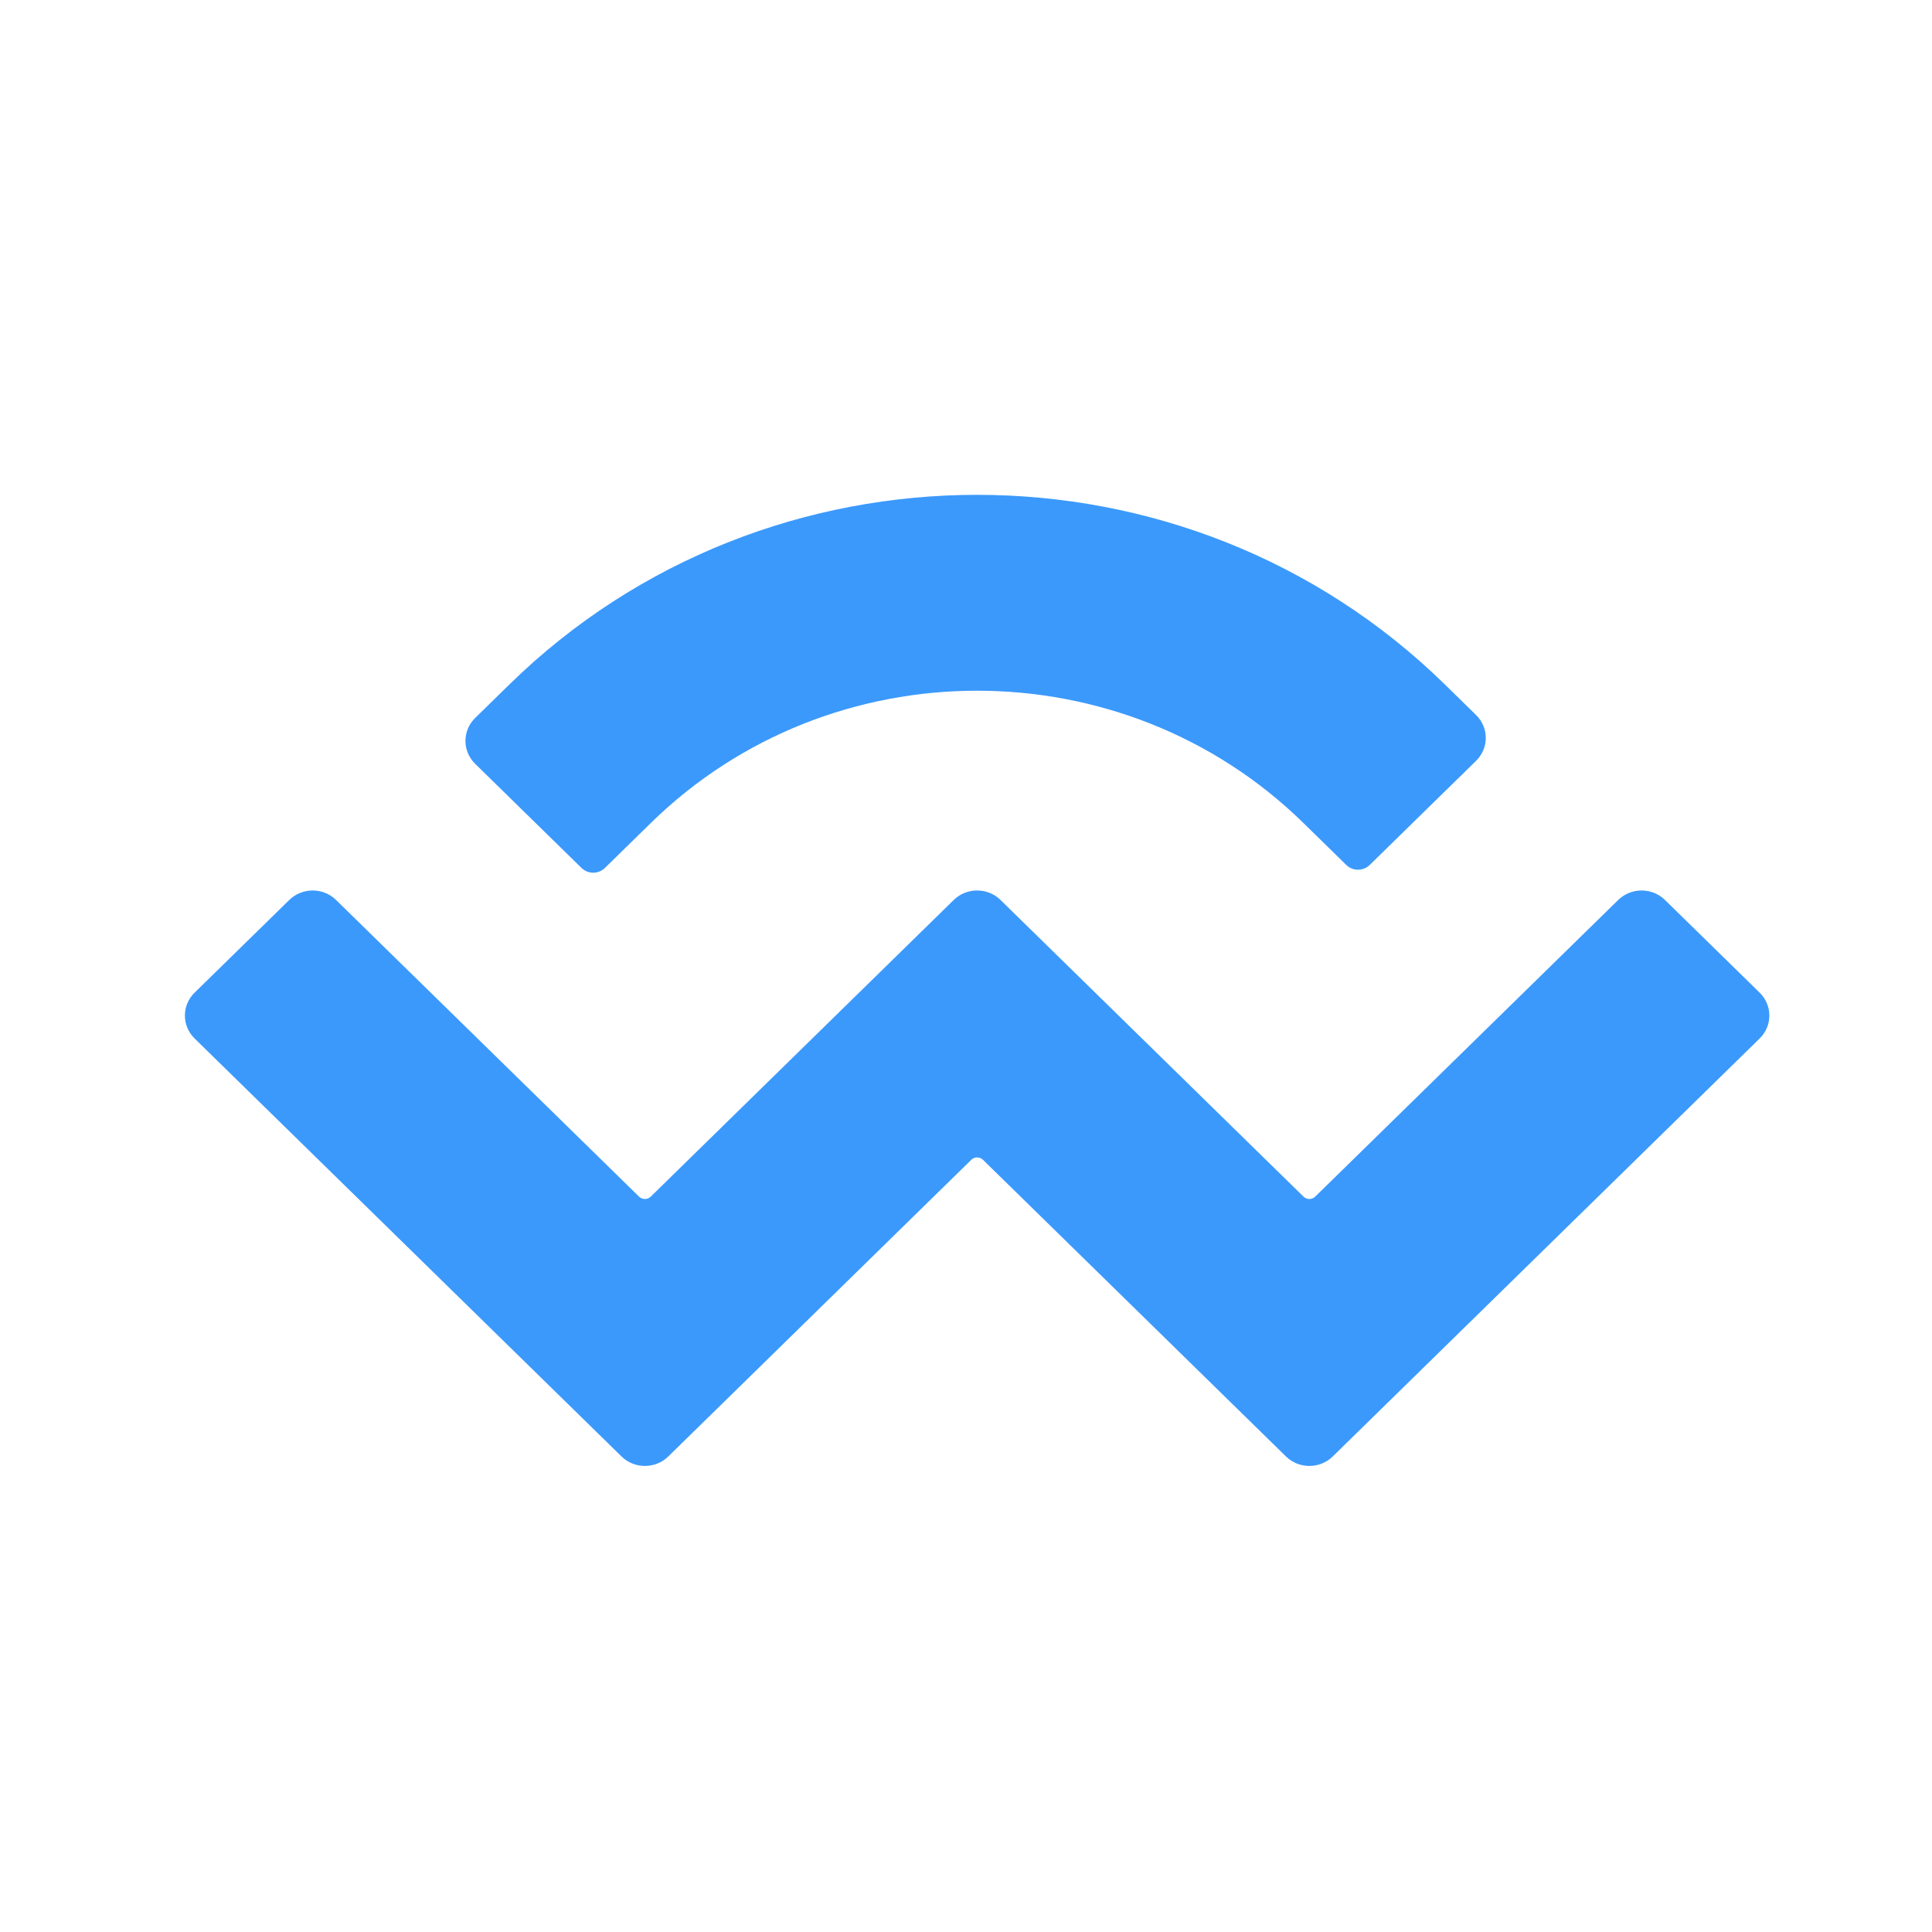 <svg xmlns="http://www.w3.org/2000/svg" xmlns:xlink="http://www.w3.org/1999/xlink" width="100%" height="100%" version="1.1" viewBox="0 0 256 256" xml:space="preserve" style="fill-rule:evenodd;clip-rule:evenodd;stroke-linejoin:round;stroke-miterlimit:2"><g id="WalletConnect"><path d="M61.439,36.256C110.35,-11.632 189.651,-11.632 238.562,36.256L244.448,42.02C246.894,44.414 246.894,48.296 244.448,50.691L224.312,70.406C223.089,71.603 221.106,71.603 219.884,70.406L211.783,62.475C177.661,29.067 122.339,29.067 88.217,62.475L79.542,70.969C78.32,72.166 76.337,72.166 75.114,70.969L54.978,51.253C52.532,48.859 52.532,44.977 54.978,42.582L61.439,36.256ZM280.206,77.03L298.128,94.577C300.574,96.971 300.574,100.853 298.128,103.248L217.318,182.369C214.872,184.763 210.907,184.763 208.462,182.369C208.462,182.369 208.462,182.369 208.462,182.369L151.108,126.214C150.496,125.616 149.505,125.616 148.894,126.214C148.894,126.214 148.894,126.214 148.894,126.214L91.541,182.369C89.095,184.763 85.13,184.763 82.684,182.369C82.684,182.369 82.684,182.369 82.684,182.369L1.872,103.247C-0.574,100.852 -0.574,96.97 1.872,94.576L19.794,77.029C22.239,74.635 26.204,74.635 28.65,77.029L86.005,133.184C86.616,133.783 87.607,133.783 88.219,133.184C88.219,133.184 88.219,133.184 88.219,133.184L145.571,77.029C148.017,74.635 151.982,74.634 154.427,77.029C154.427,77.029 154.427,77.029 154.427,77.029L211.782,133.184C212.394,133.783 213.385,133.783 213.996,133.184L271.35,77.03C273.796,74.636 277.761,74.636 280.206,77.03Z" transform="matrix(0.7,0,0,0.7,24.474,65.33)" style="fill:#3b99fc;fill-rule:nonzero"/></g></svg>